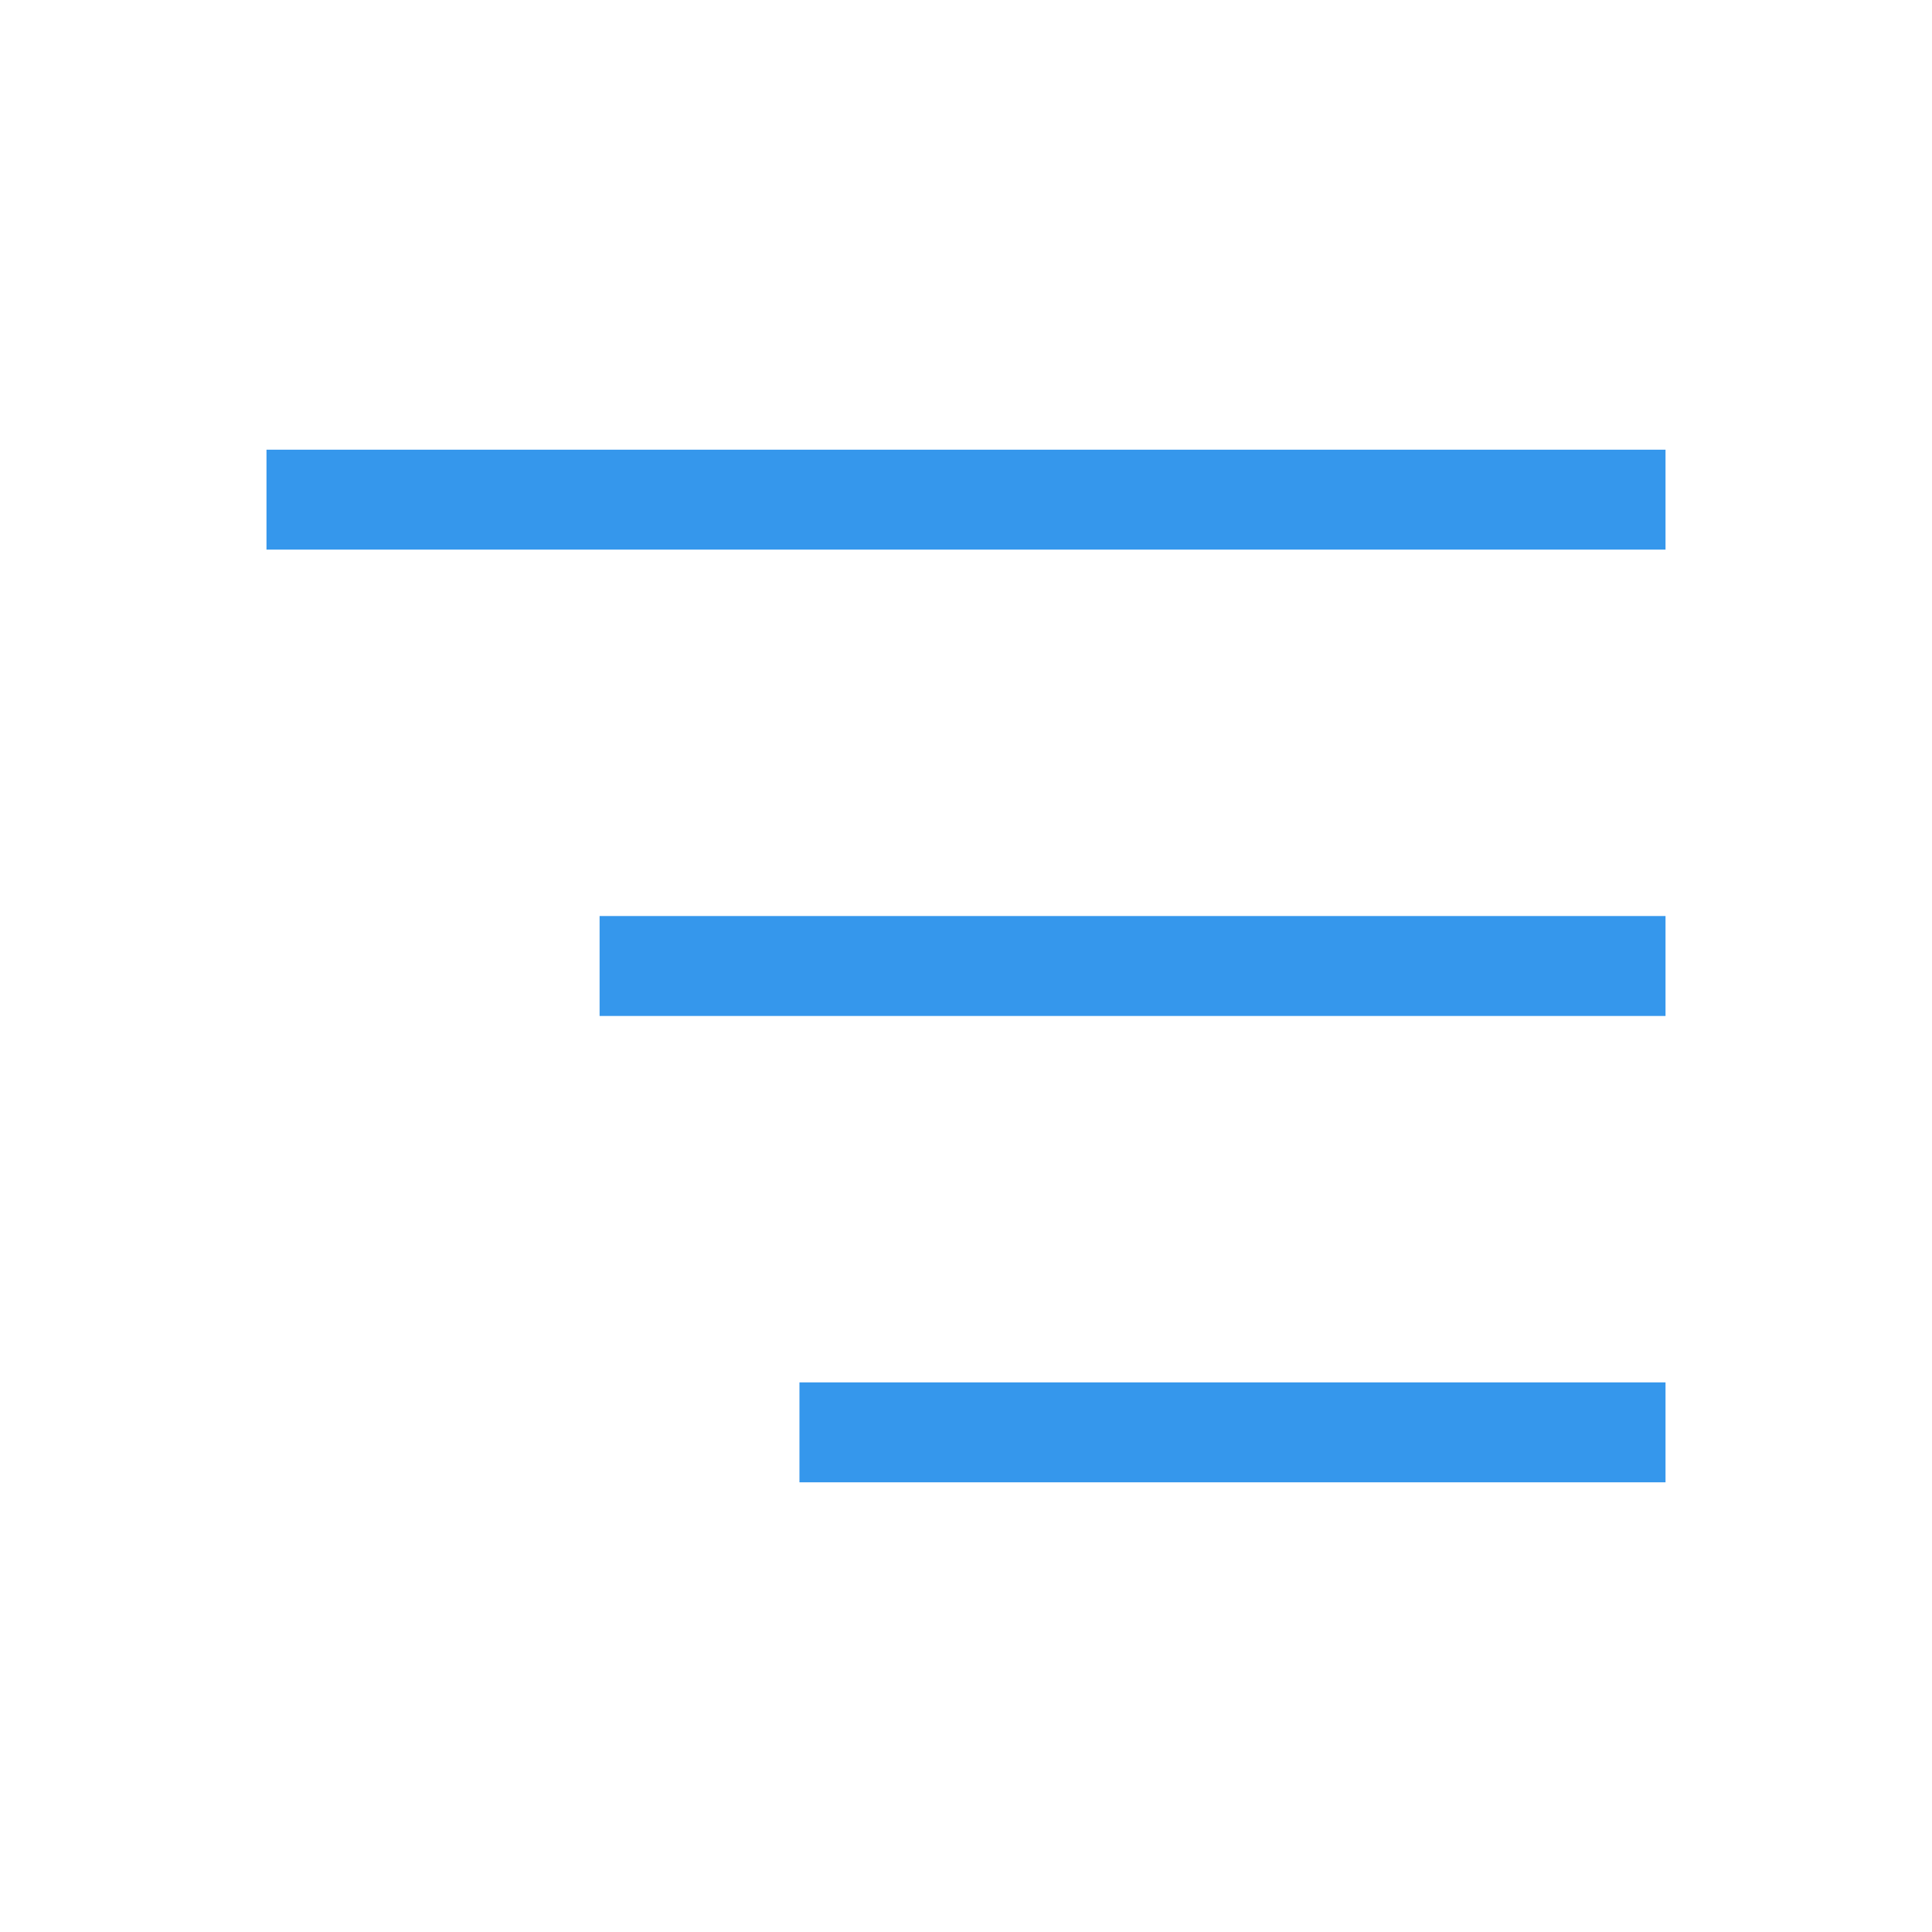 <svg xmlns="http://www.w3.org/2000/svg" width="29" height="29" viewBox="0 0 29 29">
    <defs>
        <style>
            .cls-1{fill:none;stroke:#3597ec;stroke-width:1.5px}
        </style>
    </defs>
    <g id="RIGHT" transform="translate(-545 -140)">
        <g id="그룹_4778" transform="translate(549 147.5)">
            <path id="선_739" d="M21 0L0 0" class="cls-1"/>
            <path id="선_740" d="M16 0L0 0" class="cls-1" transform="translate(5 7)"/>
            <path id="선_741" d="M13 0L0 0" class="cls-1" transform="translate(8 14)"/>
        </g>
        <path id="사각형_2788" fill="none" d="M0 0H29V29H0z" transform="translate(545 140)"/>
    </g>
</svg>
